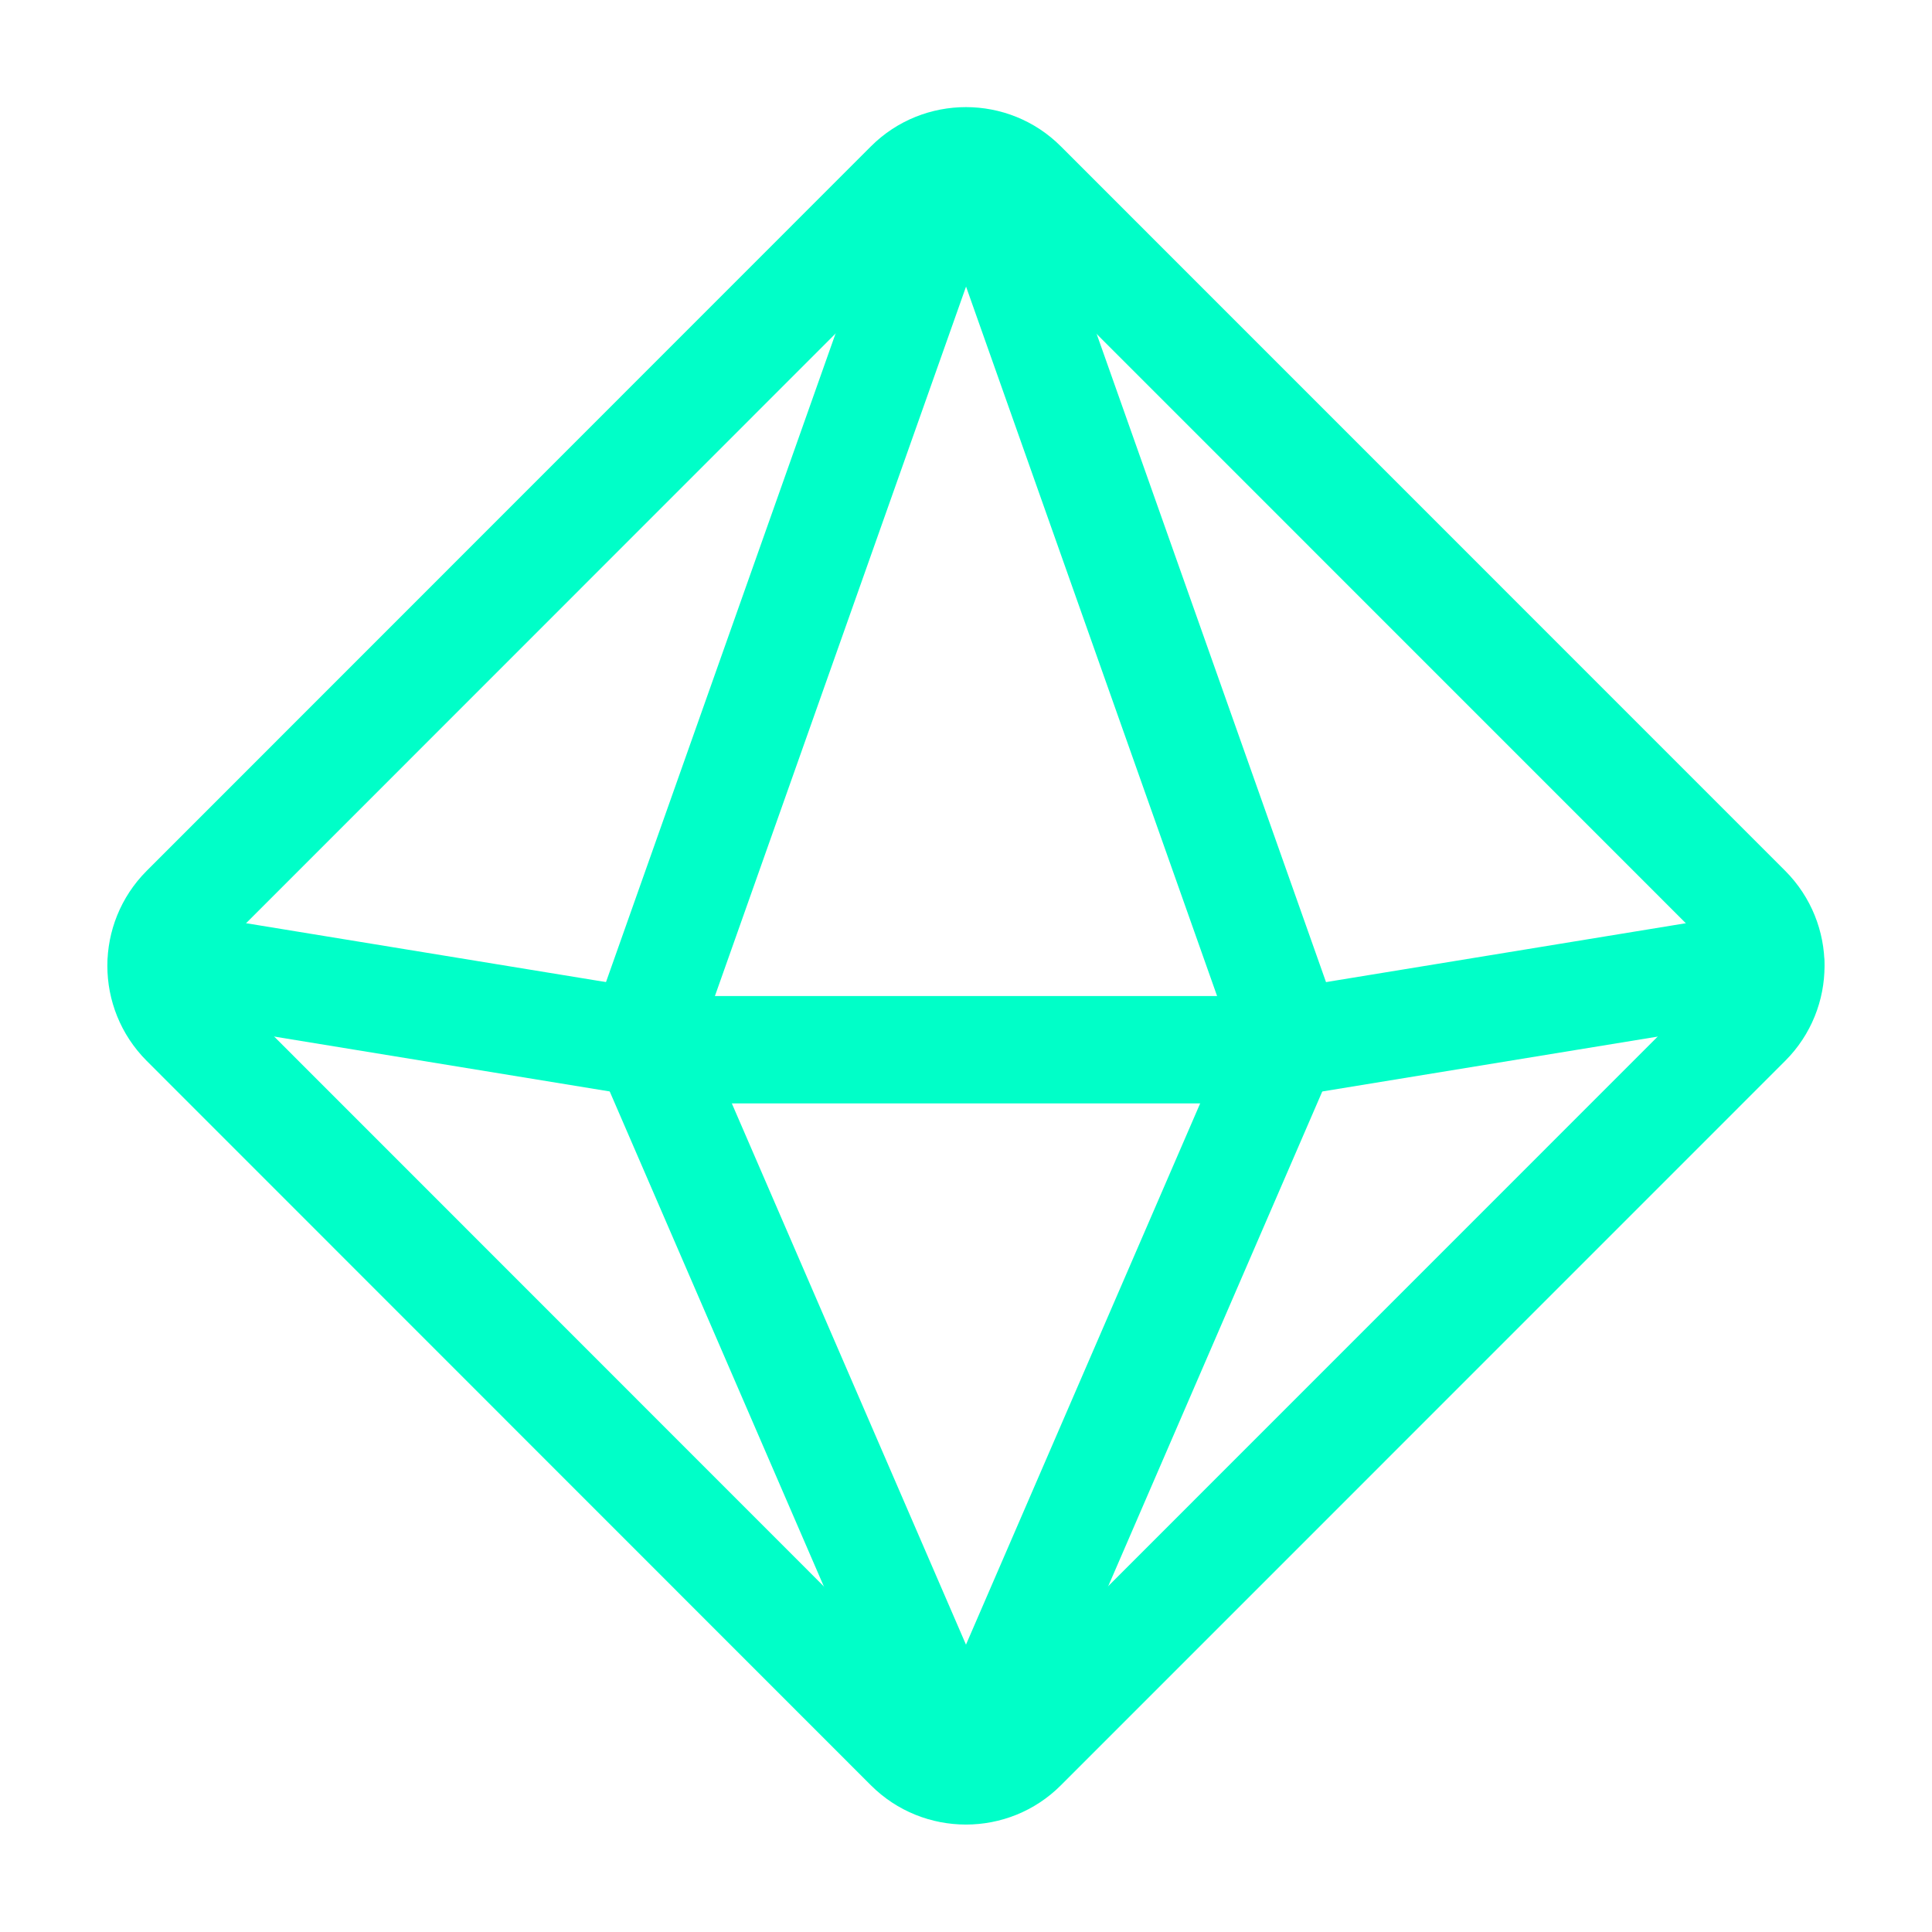 <svg width="18" height="18" viewBox="0 0 18 18" fill="none" xmlns="http://www.w3.org/2000/svg">
<path fill-rule="evenodd" clip-rule="evenodd" d="M9.53 16.28L16.279 9.53C16.572 9.237 16.572 8.761 16.279 8.467L9.53 1.717C9.239 1.425 8.76 1.425 8.468 1.717L1.72 8.467C1.427 8.761 1.427 9.236 1.72 9.53L8.468 16.28C8.76 16.572 9.239 16.572 9.53 16.28Z" stroke="#00FFC8" stroke-linecap="round" stroke-linejoin="round"/>
<path fill-rule="evenodd" clip-rule="evenodd" d="M9.172 16.184L12 9.648L9.177 1.67C9.118 1.503 8.882 1.503 8.824 1.67L6 9.648L8.828 16.185C8.893 16.335 9.107 16.335 9.172 16.184V16.184Z" stroke="#00FFC8" stroke-linecap="round" stroke-linejoin="round"/>
<path d="M1.504 8.979L6.401 9.78H11.6L16.496 8.979" stroke="#00FFC8" stroke-linecap="round" stroke-linejoin="round"/>
</svg>
